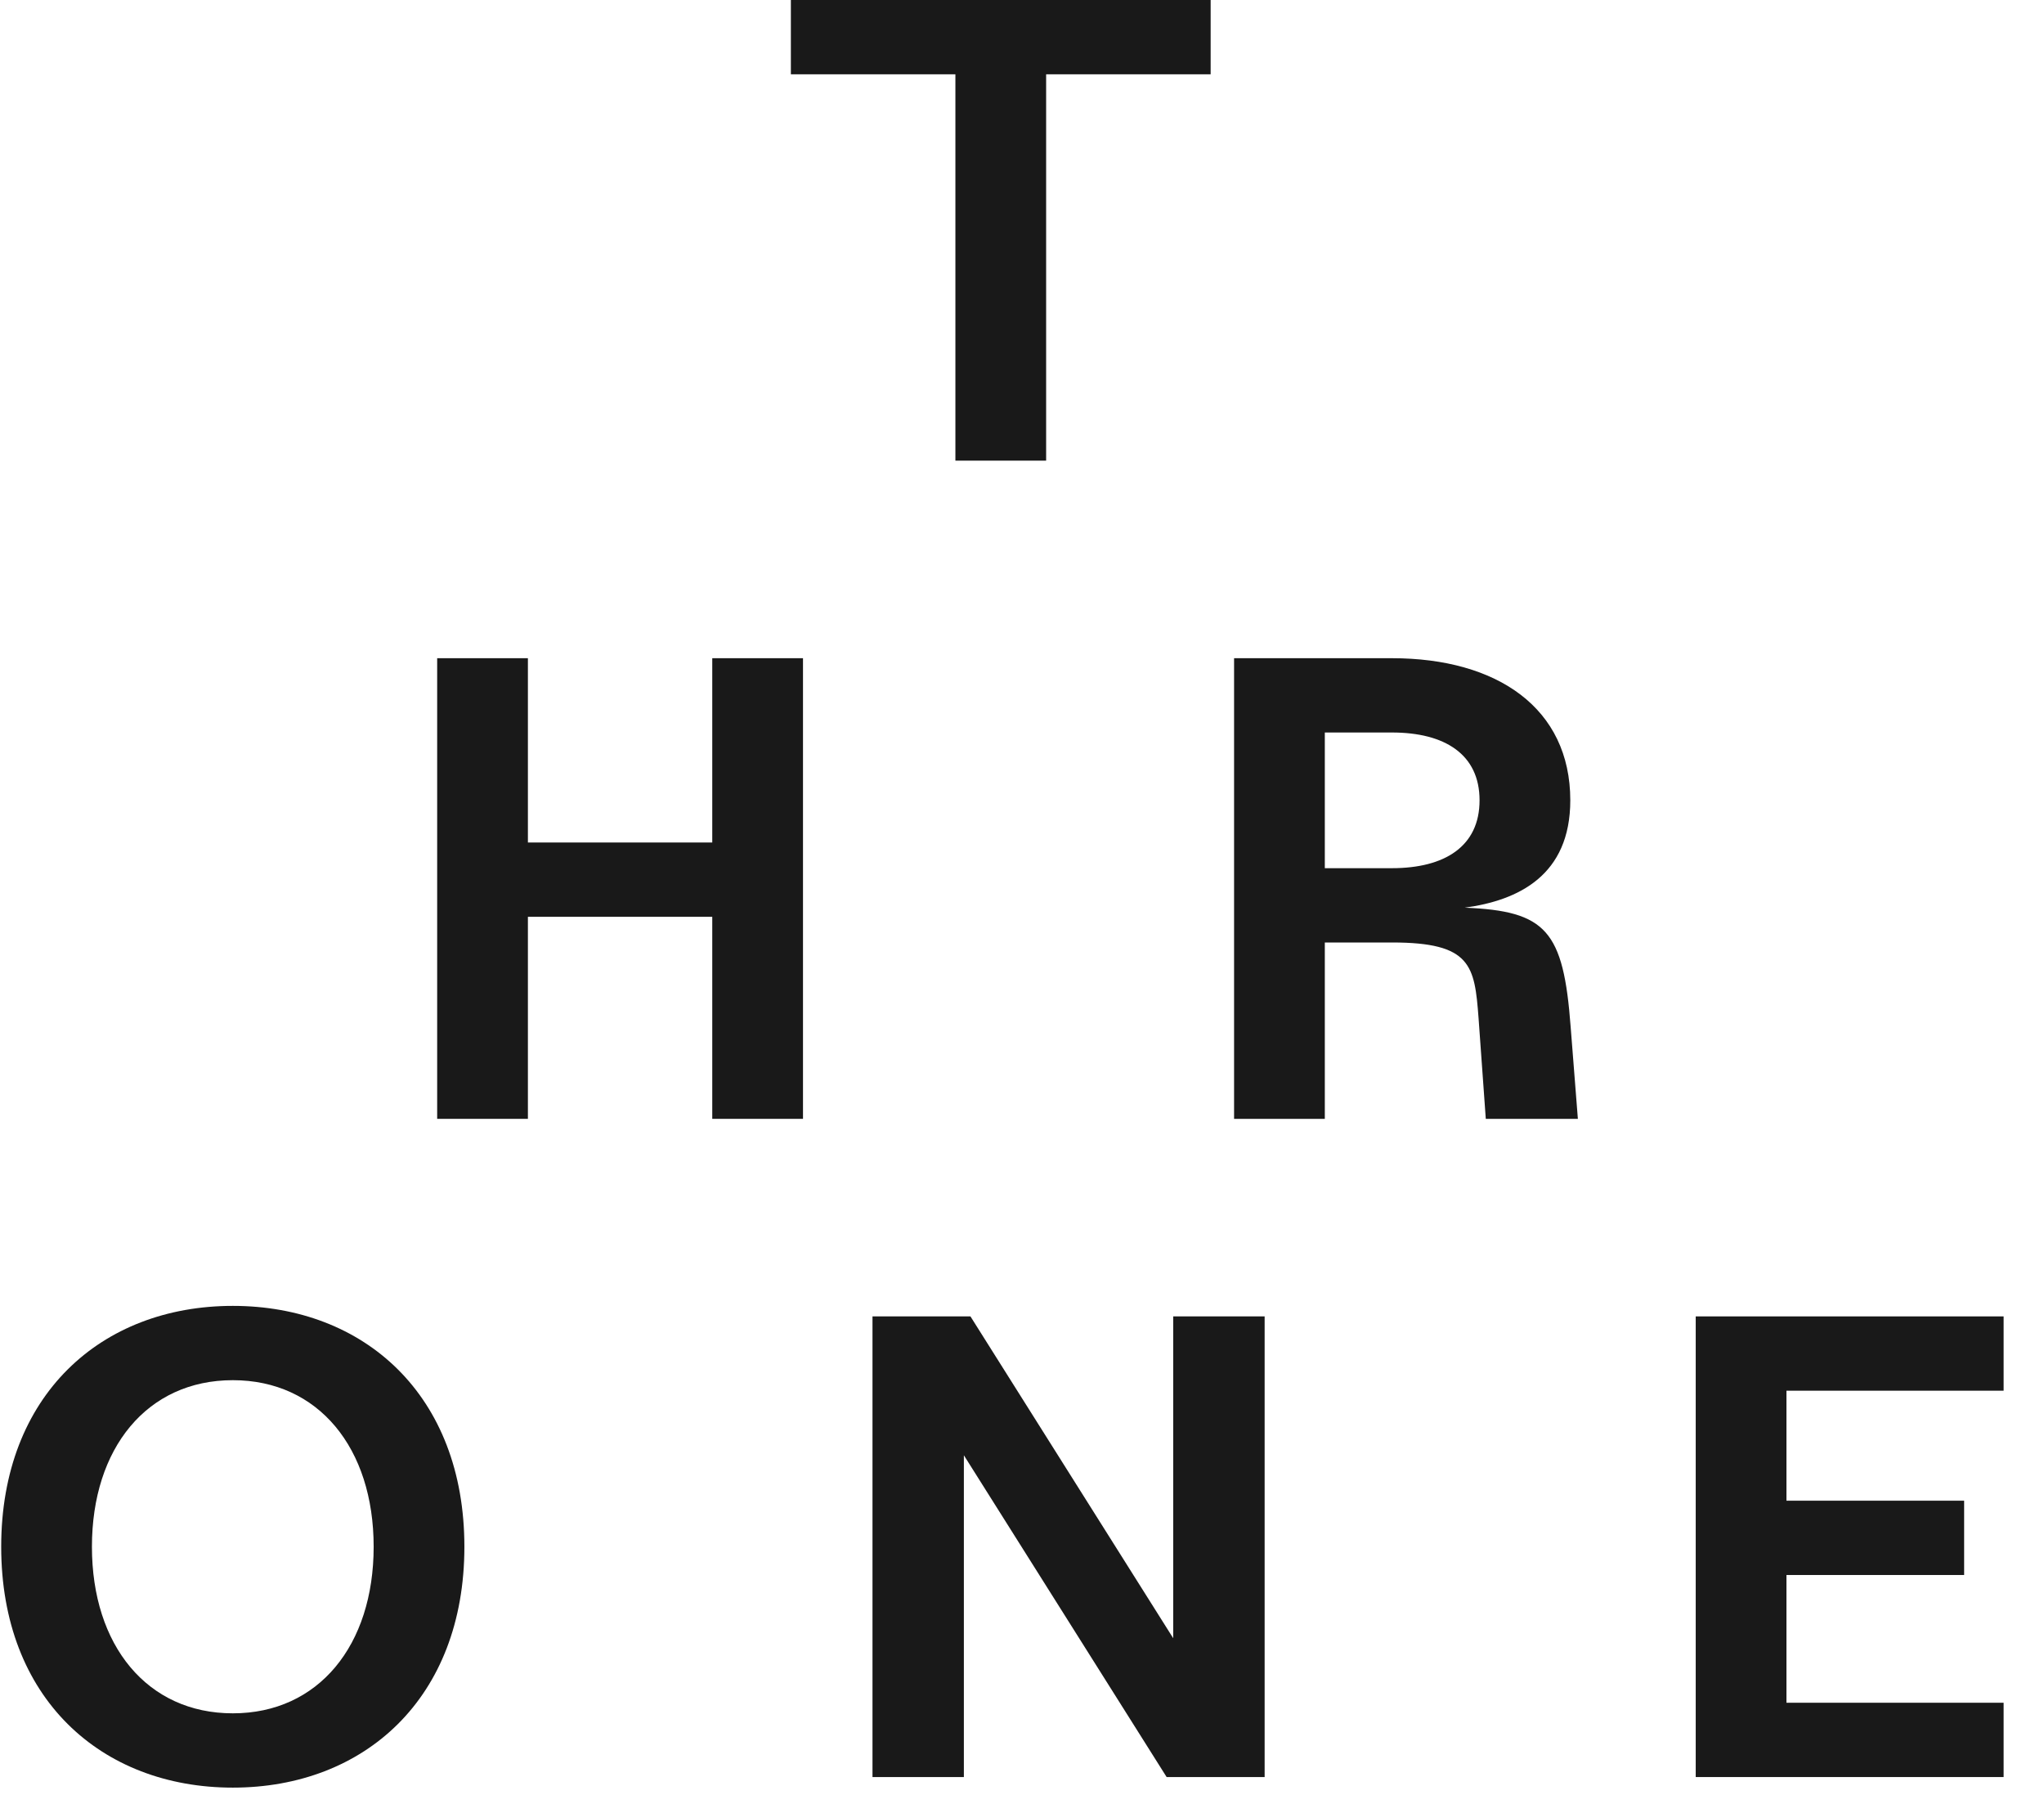 <svg width="100%"
    height="100%" viewBox="0 0 41 36" version="1.1" xmlns="http://www.w3.org/2000/svg"
    xmlns:xlink="http://www.w3.org/1999/xlink" xml:space="preserve" xmlns:serif="http://www.serif.com/"
    style="fill-rule:evenodd;clip-rule:evenodd;stroke-linejoin:round;stroke-miterlimit:2;">
    <g>
        <path rendering="geometricPrecision" d="M19.164,9.238l1.82,0l0,-7.748l3.3,-0l0,-1.49l-8.42,0l0,1.49l3.3,-0l0,7.748Z"
            style="fill:#191919;fill-rule:nonzero;" />
        <path
            rendering="geometricPrecision"
            d="M14.287,22.438l1.82,0l-0,-9.238l-1.82,0l-0,3.696l-3.698,0l0,-3.696l-1.82,0l0,9.238l1.82,0l0,-4.052l3.698,-0l-0,4.052Z"
            style="fill:#191919;fill-rule:nonzero;" />
        <path
            rendering="geometricPrecision"
            d="M24.754,22.438l1.82,0l0,-3.537l1.348,-0c1.59,-0 1.657,0.462 1.736,1.518l0.145,2.019l1.847,0l-0.145,-1.848c-0.145,-1.926 -0.488,-2.321 -2.125,-2.387c1.076,-0.145 2.118,-0.647 2.118,-2.153c0,-1.848 -1.464,-2.85 -3.576,-2.85l-3.168,0l0,9.238Zm1.82,-5.027l0,-2.721l1.348,-0c1.056,-0 1.756,0.436 1.756,1.36c0,0.925 -0.7,1.361 -1.756,1.361l-1.348,-0Z"
            style="fill:#191919;fill-rule:nonzero;" />
        <path
            rendering="geometricPrecision"
            d="M4.67,35.85c2.641,-0 4.645,-1.794 4.645,-4.831c0,-3.037 -2.004,-4.83 -4.645,-4.83c-2.641,-0 -4.646,1.793 -4.646,4.83c0,3.037 2.005,4.831 4.646,4.831Zm-2.826,-4.831c0,-1.98 1.109,-3.34 2.826,-3.34c1.716,-0 2.825,1.36 2.825,3.34c0,1.981 -1.109,3.341 -2.825,3.341c-1.717,-0 -2.826,-1.36 -2.826,-3.341Z"
            style="fill:#191919;fill-rule:nonzero;" />
        <path
            rendering="geometricPrecision"
            d="M23.401,35.638l1.966,0l-0,-9.238l-1.834,0l0,6.454l-4.067,-6.454l-1.965,0l0,9.238l1.833,0l0,-6.453l4.067,6.453Z"
            style="fill:#191919;fill-rule:nonzero;" />
        <path
            rendering="geometricPrecision"
            d="M34.014,35.638l6.176,0l0,-1.49l-4.356,0l0,-2.562l3.564,-0l0,-1.49l-3.564,0l0,-2.206l4.356,-0l0,-1.49l-6.176,0l0,9.238Z"
            style="fill:#191919;fill-rule:nonzero;" />
    </g>
</svg>
